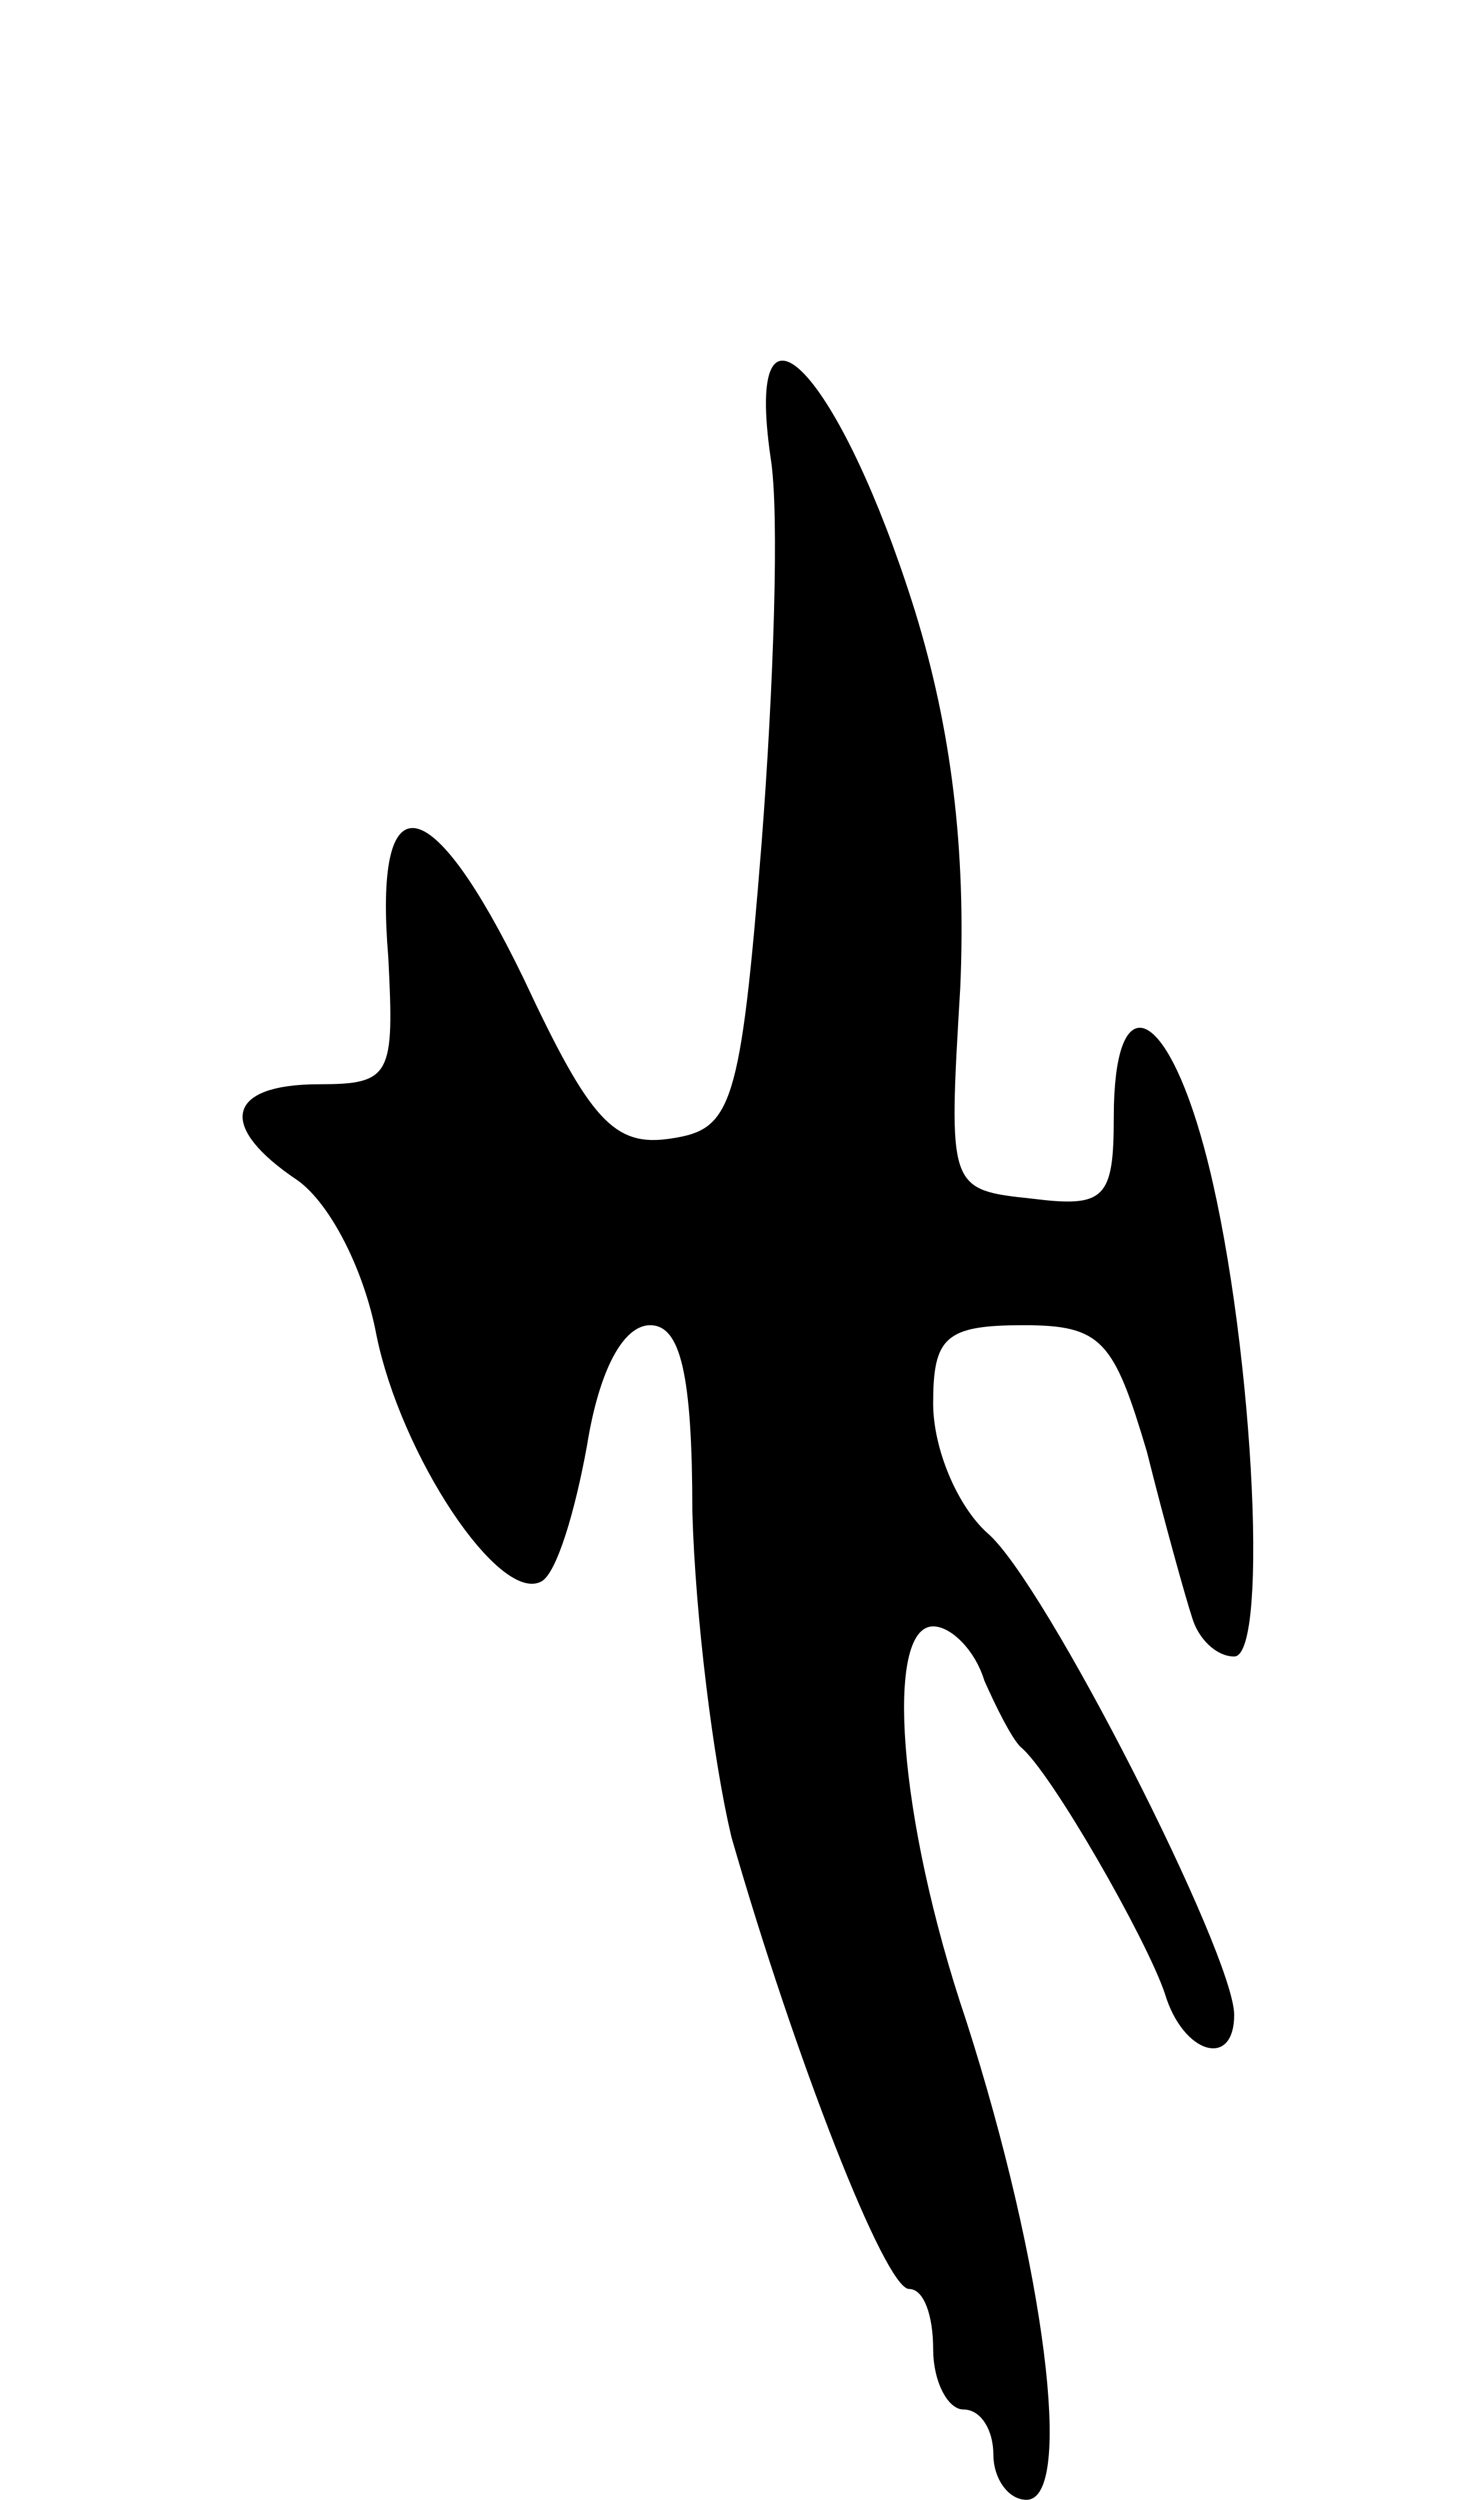 <svg version="1.0" xmlns="http://www.w3.org/2000/svg"
 width="49pt" height="83pt" viewBox="0 0 49 83"
 preserveAspectRatio="xMidYMid meet">
<g transform="translate(0,83) scale(0.1,-0.1)"
fill="#000000" stroke="none">
<path d="M256 678 c3 -18 1 -76 -3 -128 -7 -88 -10 -95 -30 -98 -19 -3 -27 6
-49 53 -31 64 -50 67 -45 7 2 -39 1 -42 -23 -42 -31 0 -34 -14 -7 -32 11 -8
22 -30 26 -51 8 -40 41 -90 55 -82 5 3 11 23 15 45 4 25 12 40 21 40 10 0 14
-16 14 -62 1 -35 7 -83 13 -108 21 -73 51 -150 59 -150 5 0 8 -9 8 -20 0 -11
5 -20 10 -20 6 0 10 -7 10 -15 0 -8 5 -15 11 -15 16 0 6 78 -20 159 -23 68
-27 131 -11 131 6 0 14 -8 17 -18 4 -9 9 -19 12 -22 10 -8 42 -64 48 -82 6
-20 23 -25 23 -7 0 20 -63 144 -82 160 -10 9 -18 28 -18 43 0 22 4 26 30 26
26 0 30 -5 41 -42 6 -24 13 -49 15 -55 2 -7 8 -13 14 -13 12 0 6 110 -10 169
-13 48 -30 54 -30 10 0 -27 -3 -30 -27 -27 -28 3 -28 3 -24 70 2 46 -3 86 -15
125 -25 80 -57 113 -48 51z"/>
</g>
</svg>
